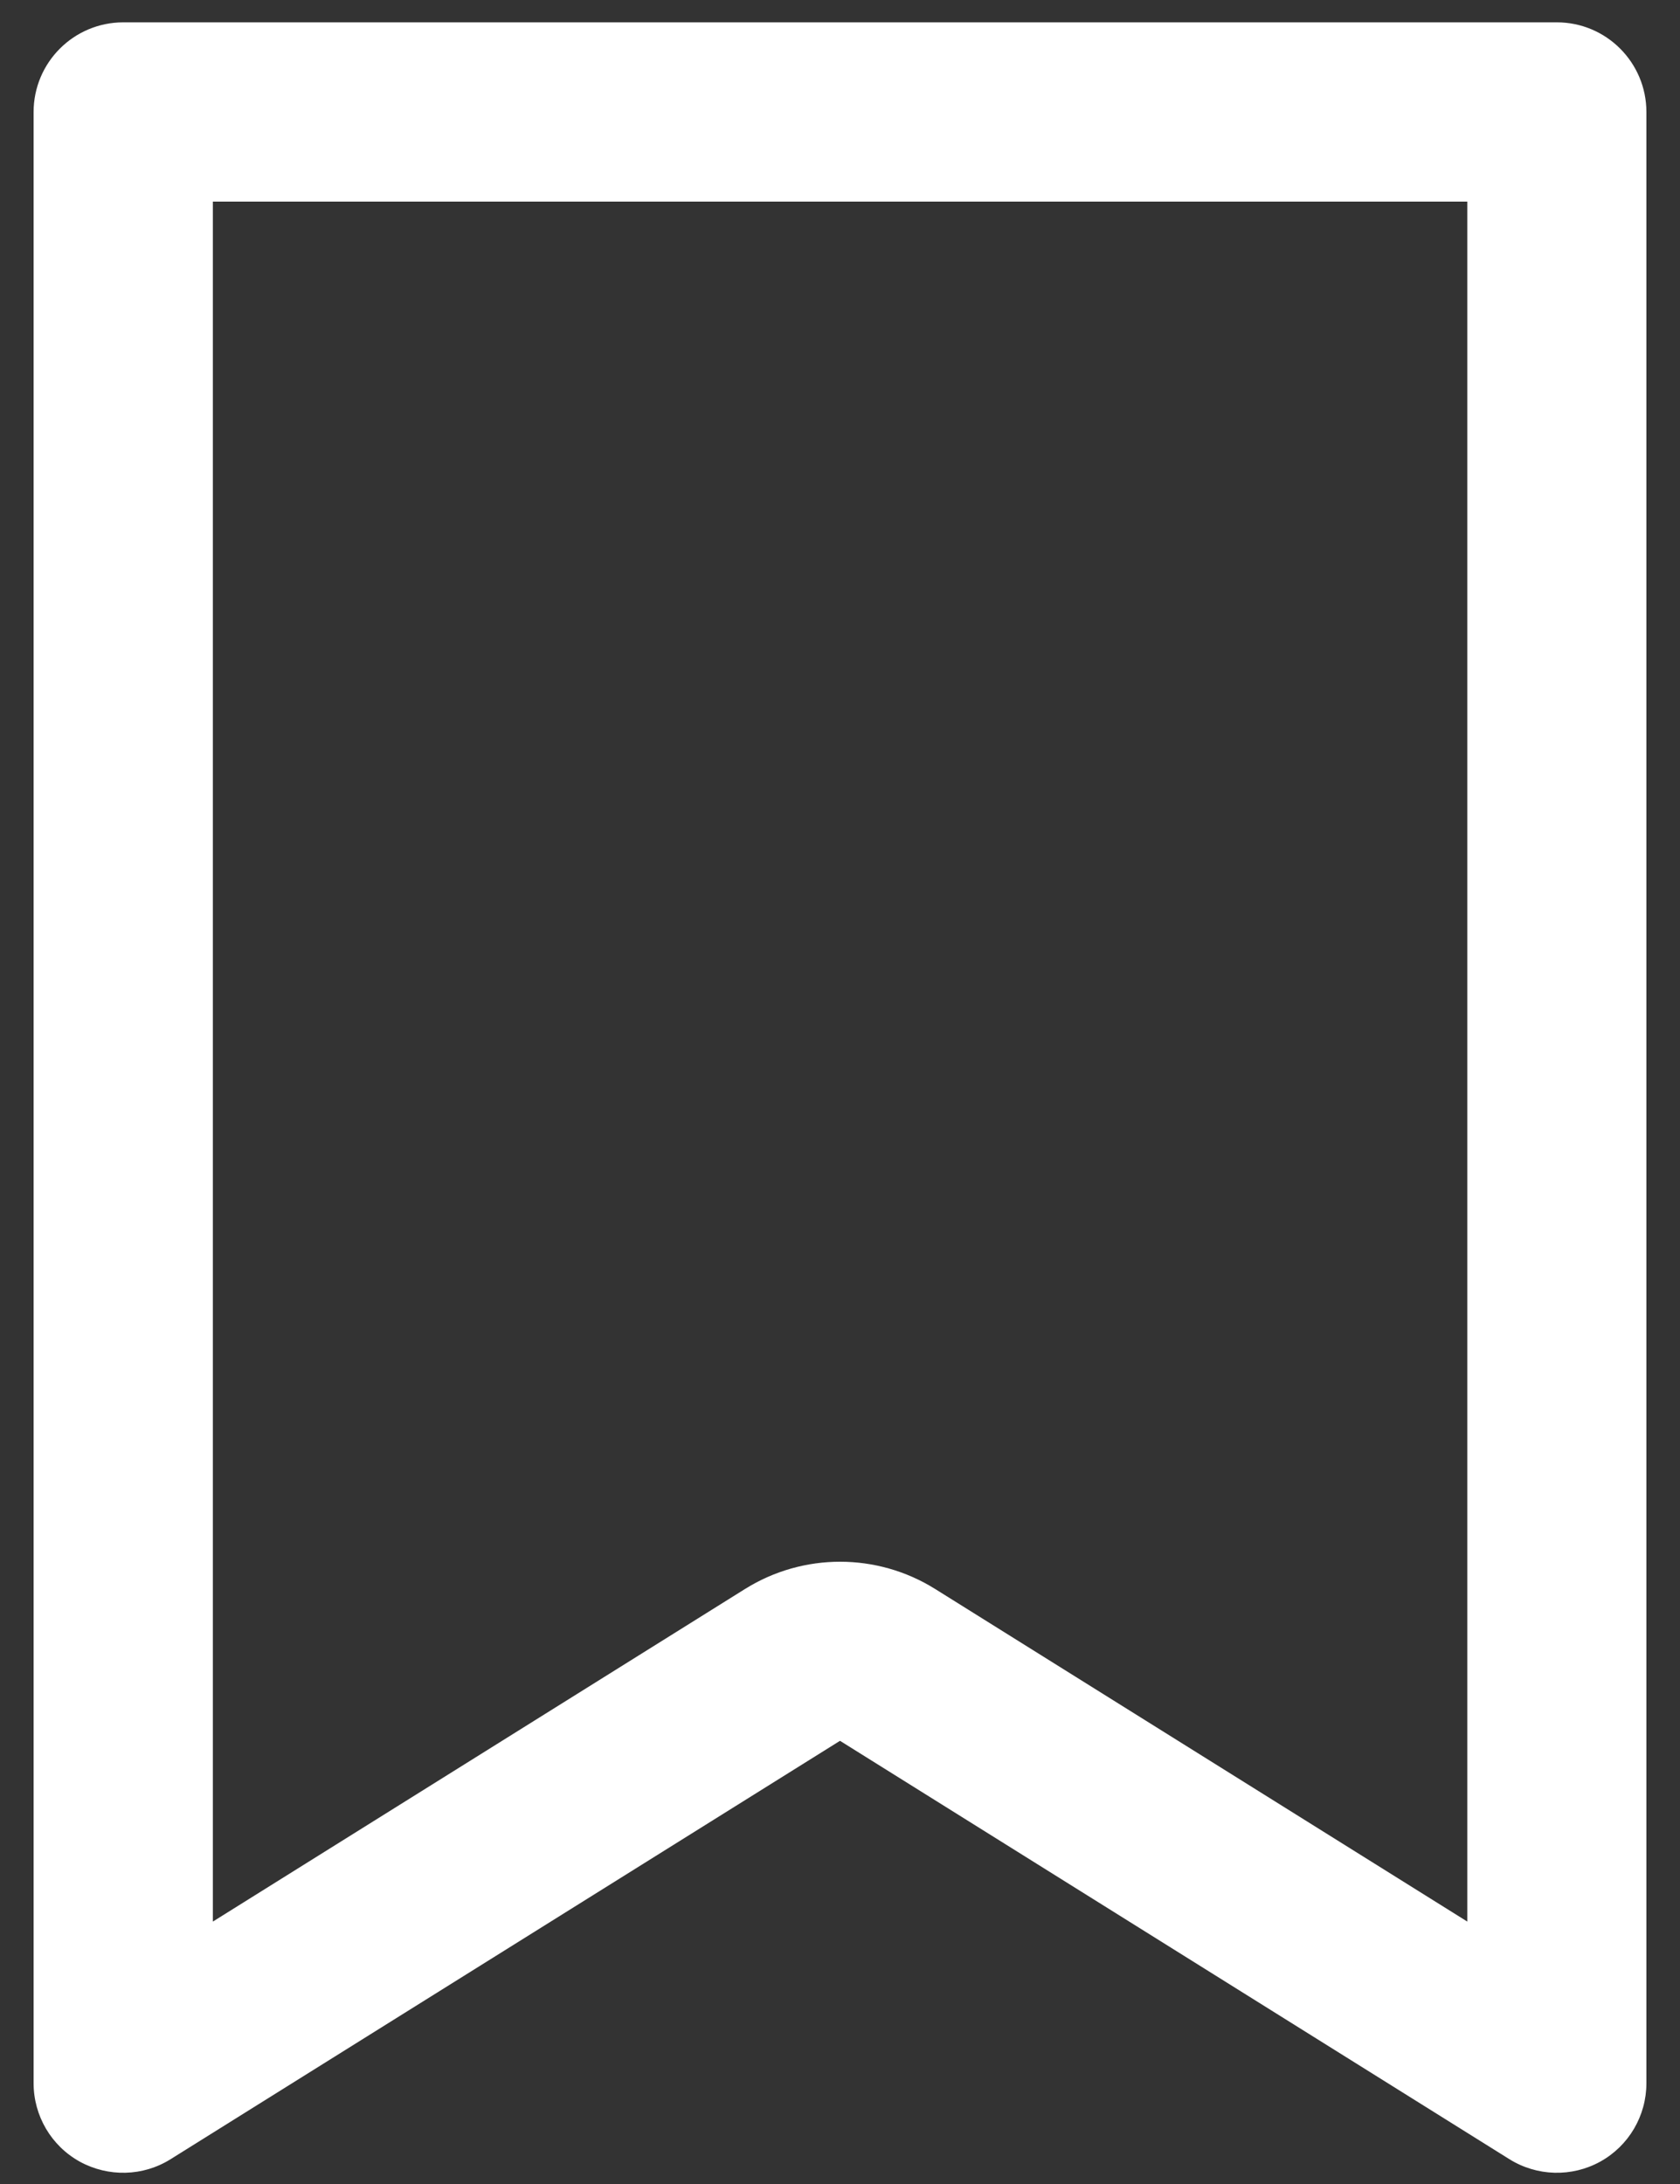 <svg width="10" height="13" viewBox="0 0 10 13" fill="none" xmlns="http://www.w3.org/2000/svg">
<rect x="0" y="0" width="10" height="13" fill="#333333" stroke="none"/>
<path fill-rule="evenodd" clip-rule="evenodd" d="M0.2 0.667C0.2 0.372 0.439 0.133 0.734 0.133H9.267C9.561 0.133 9.8 0.372 9.8 0.667V12.4C9.8 12.594 9.695 12.773 9.525 12.867C9.356 12.96 9.149 12.955 8.984 12.852L5 10.362L1.016 12.852C0.852 12.955 0.645 12.96 0.475 12.867C0.305 12.773 0.2 12.594 0.2 12.4V0.667ZM1.267 1.2V11.438L4.435 9.458C4.781 9.242 5.22 9.242 5.566 9.458L8.734 11.438V1.2H1.267Z" fill="white"/>
</svg>
